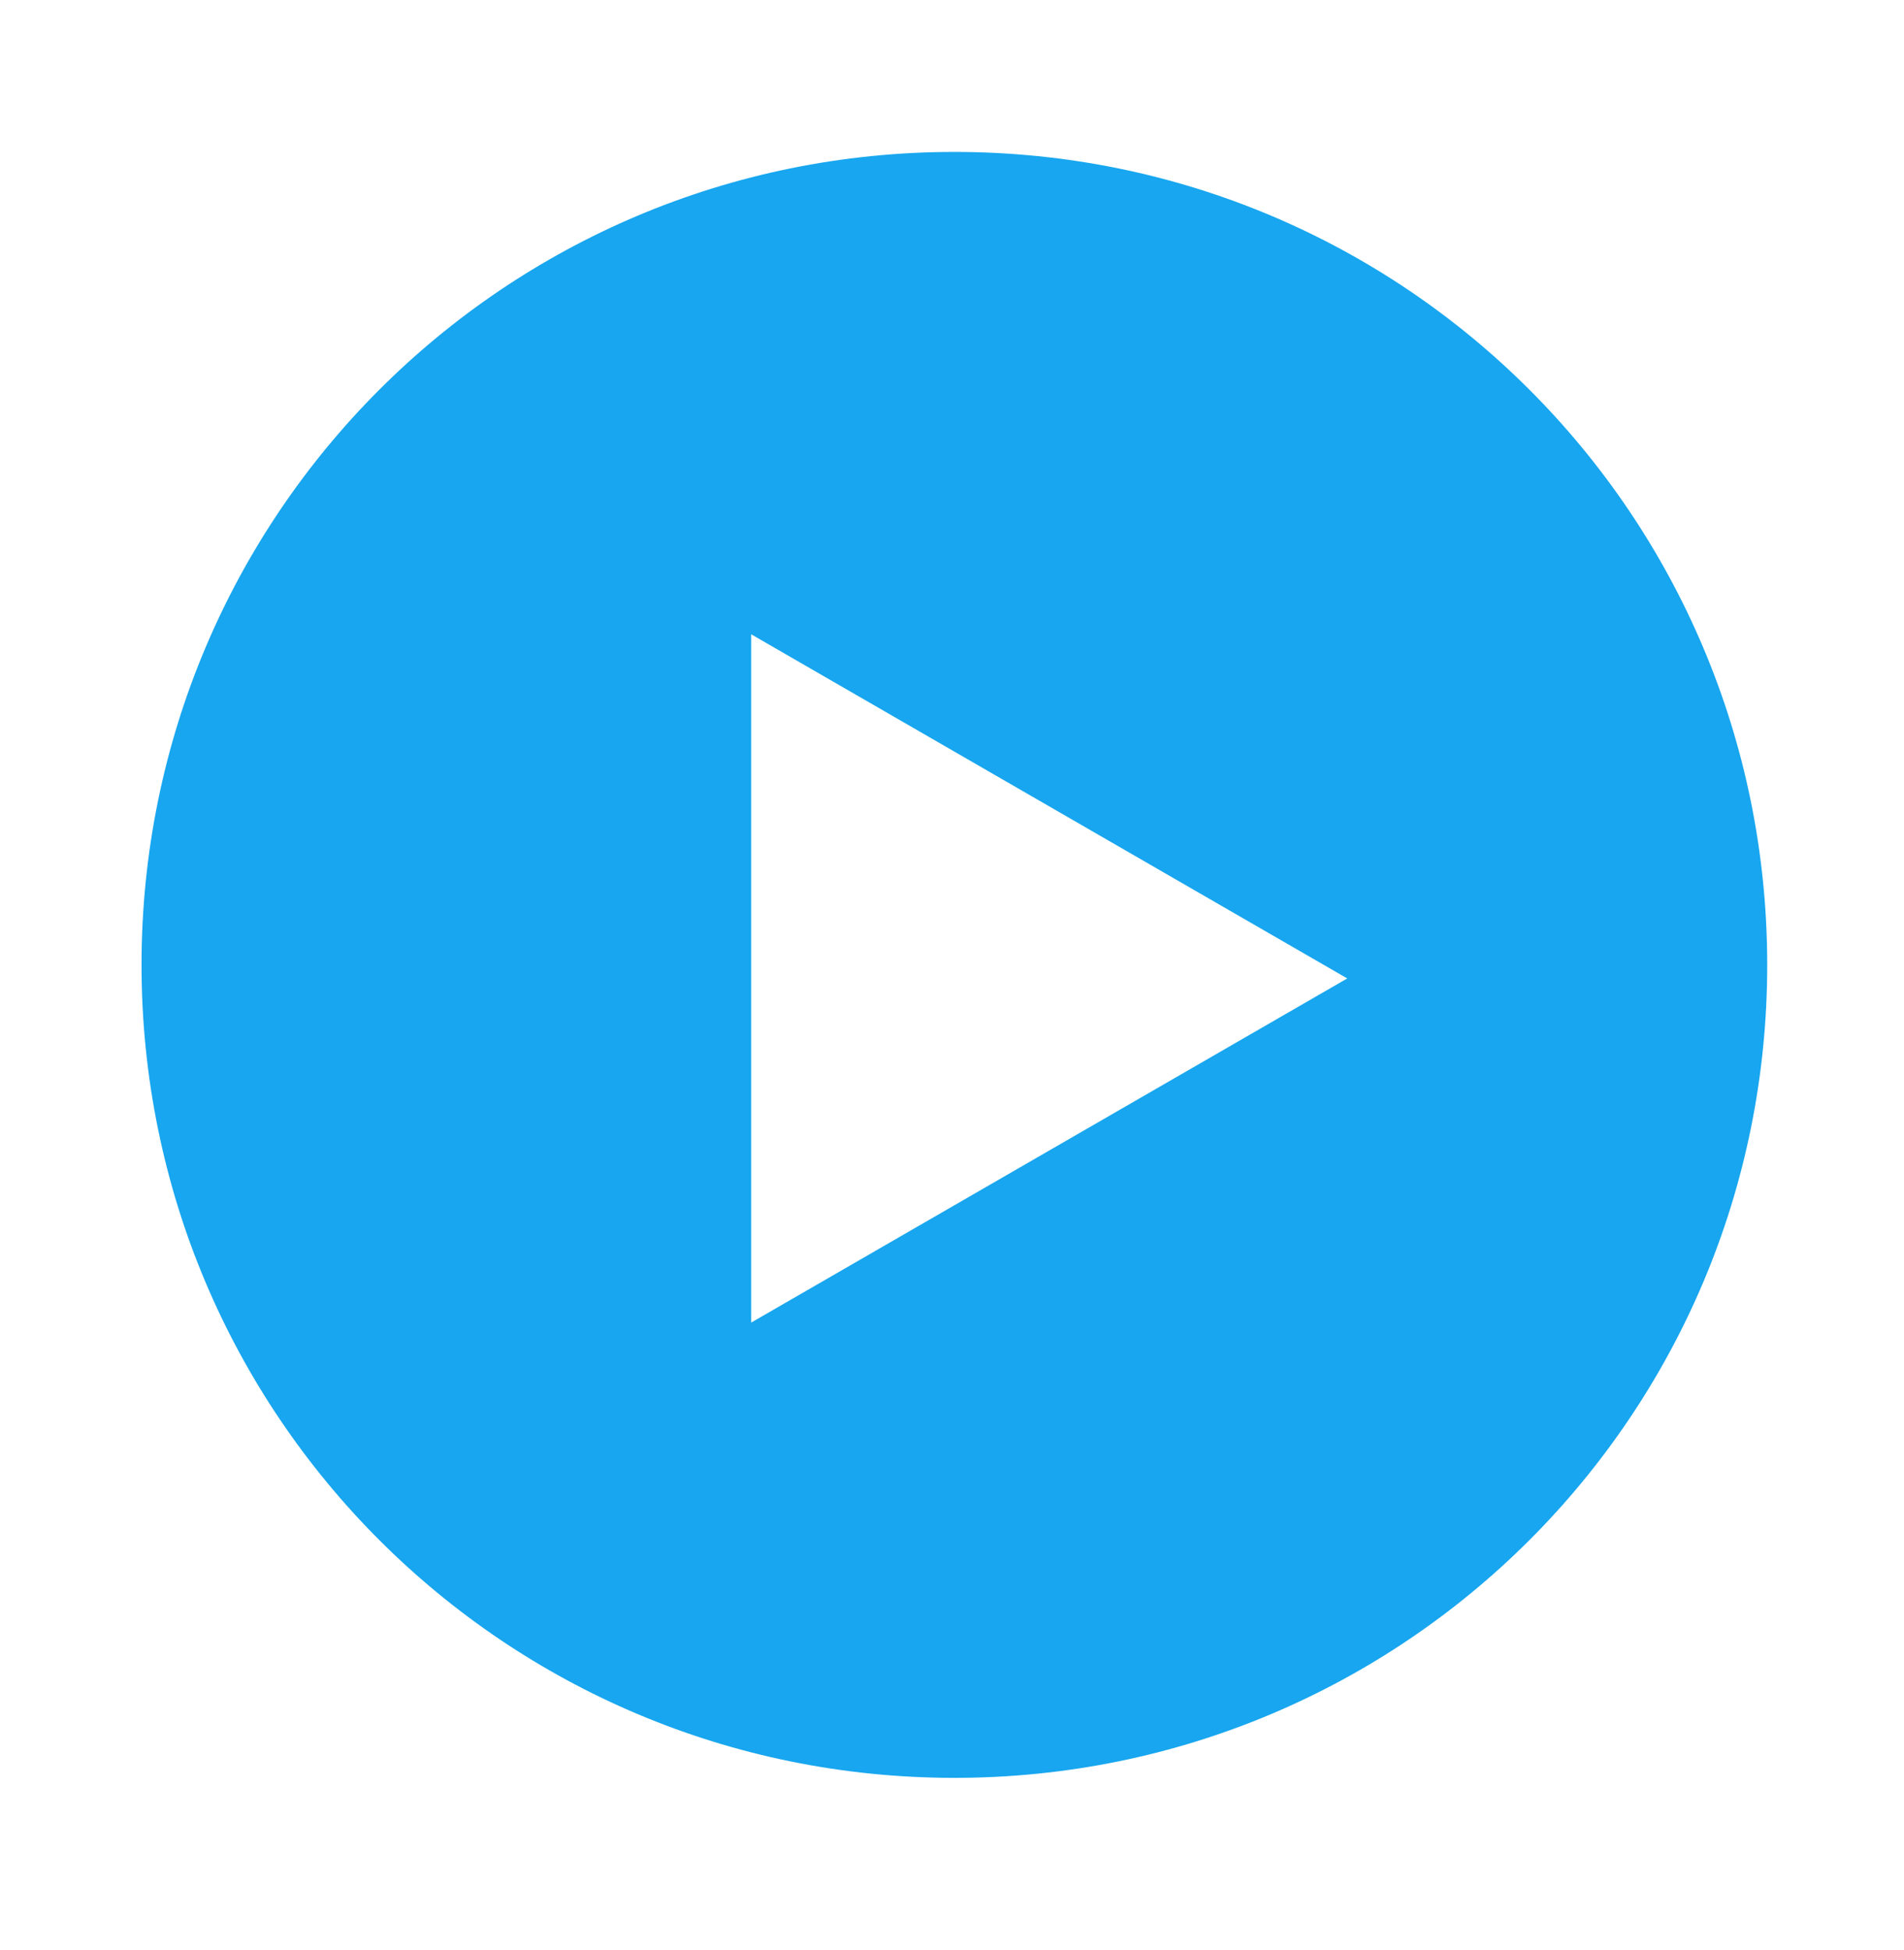 <?xml version="1.0" encoding="utf-8"?>
<!-- Generator: Adobe Illustrator 15.0.0, SVG Export Plug-In . SVG Version: 6.00 Build 0)  -->
<!DOCTYPE svg PUBLIC "-//W3C//DTD SVG 1.1//EN" "http://www.w3.org/Graphics/SVG/1.1/DTD/svg11.dtd">
<svg version="1.1" id="Warstwa_1" xmlns="http://www.w3.org/2000/svg" xmlns:xlink="http://www.w3.org/1999/xlink" x="0px" y="0px"
	 width="83px" height="85px" viewBox="0 0 83 85" enable-background="new 0 0 83 85" xml:space="preserve">
<path fill="#17A6EF" d="M41.604,6.622C21.998,6.622,6.17,22.449,6.17,42.057c0,19.604,15.827,35.432,35.434,35.432
	s35.433-15.826,35.433-35.432C77.037,22.449,61.21,6.622,41.604,6.622z M32.746,57.646v-30l25.984,15L32.746,57.646z"/>
</svg>
